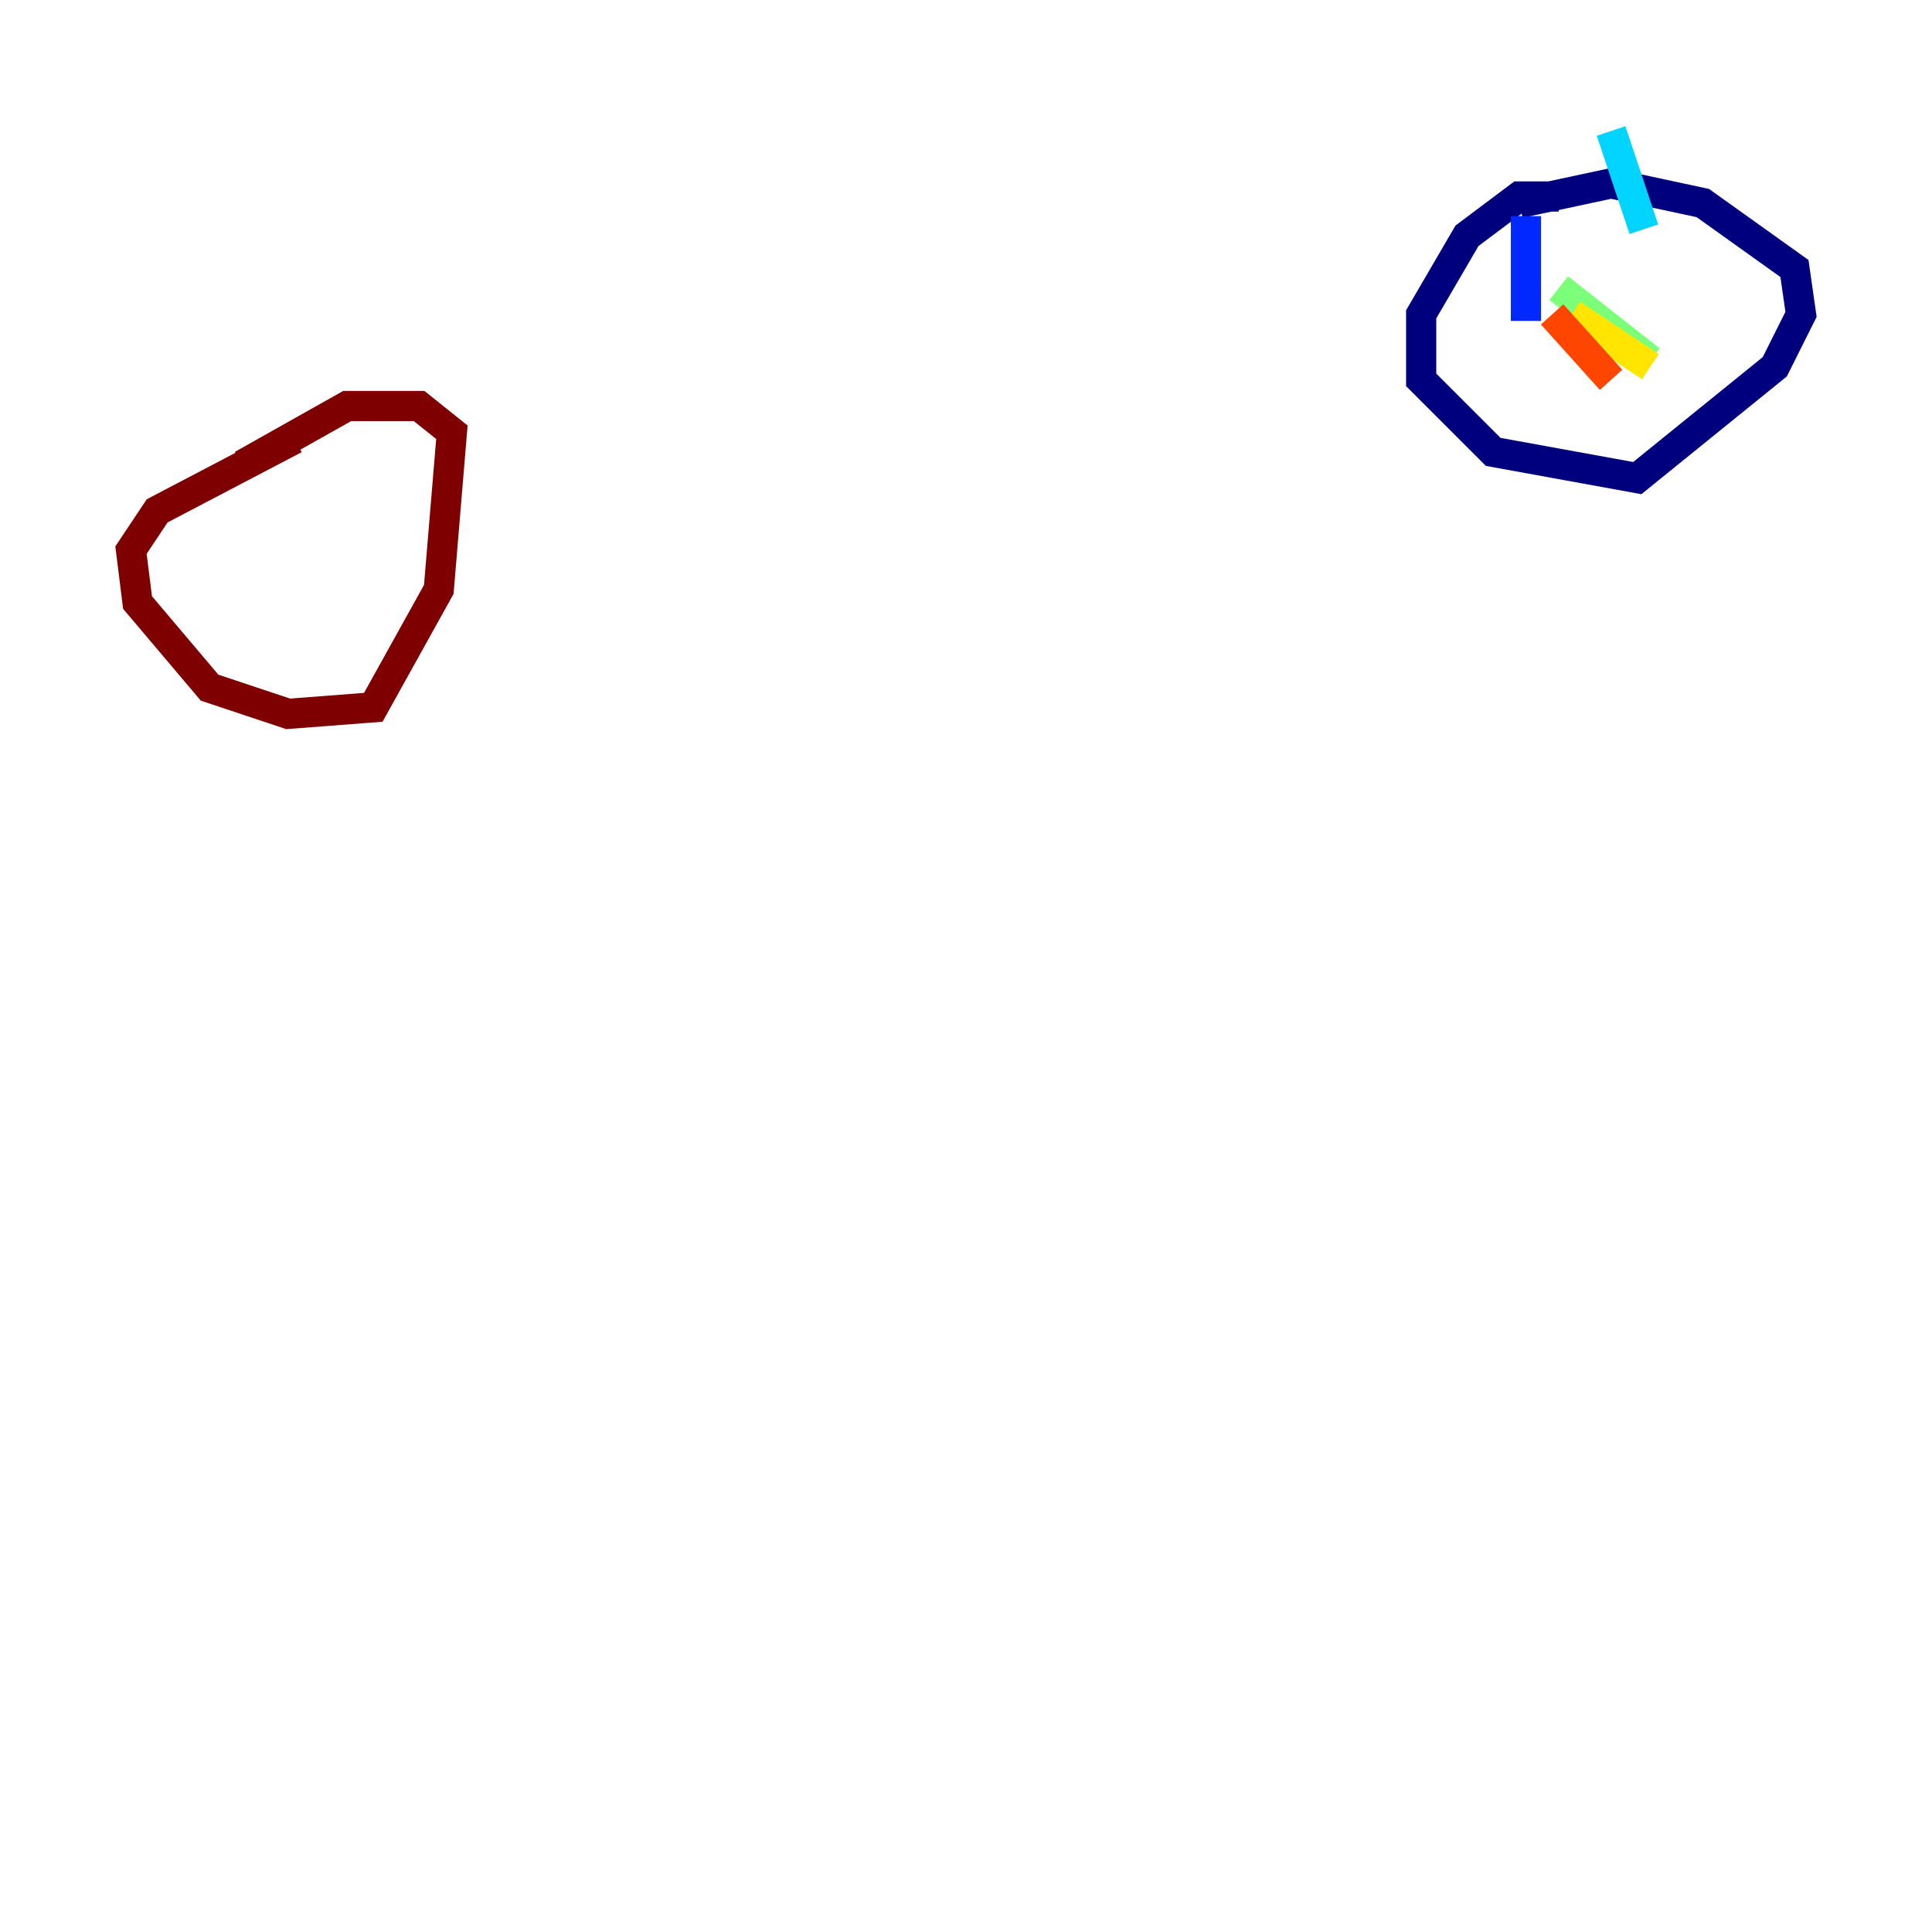<?xml version="1.0" encoding="utf-8" ?>
<svg baseProfile="tiny" height="128" version="1.2" viewBox="0,0,128,128" width="128" xmlns="http://www.w3.org/2000/svg" xmlns:ev="http://www.w3.org/2001/xml-events" xmlns:xlink="http://www.w3.org/1999/xlink"><defs /><polyline fill="none" points="103.268,13.017 100.664,13.017 97.193,15.62 94.156,20.827 94.156,25.166 98.929,29.939 108.475,31.675 117.586,24.298 119.322,20.827 118.888,17.79 112.814,13.451 106.739,12.149 100.664,13.451" stroke="#00007f" stroke-width="2" /><polyline fill="none" points="101.098,14.319 101.098,21.261" stroke="#0028ff" stroke-width="2" /><polyline fill="none" points="106.739,8.678 108.909,15.186" stroke="#00d4ff" stroke-width="2" /><polyline fill="none" points="103.268,19.091 109.342,23.864" stroke="#7cff79" stroke-width="2" /><polyline fill="none" points="109.342,24.298 104.136,20.827" stroke="#ffe500" stroke-width="2" /><polyline fill="none" points="106.739,25.166 102.834,20.827" stroke="#ff4600" stroke-width="2" /><polyline fill="none" points="19.525,29.071 10.414,33.844 8.678,36.447 9.112,39.919 13.885,45.559 19.091,47.295 24.732,46.861 29.071,39.051 29.939,28.637 27.77,26.902 22.997,26.902 16.054,30.807" stroke="#7f0000" stroke-width="2" /></svg>